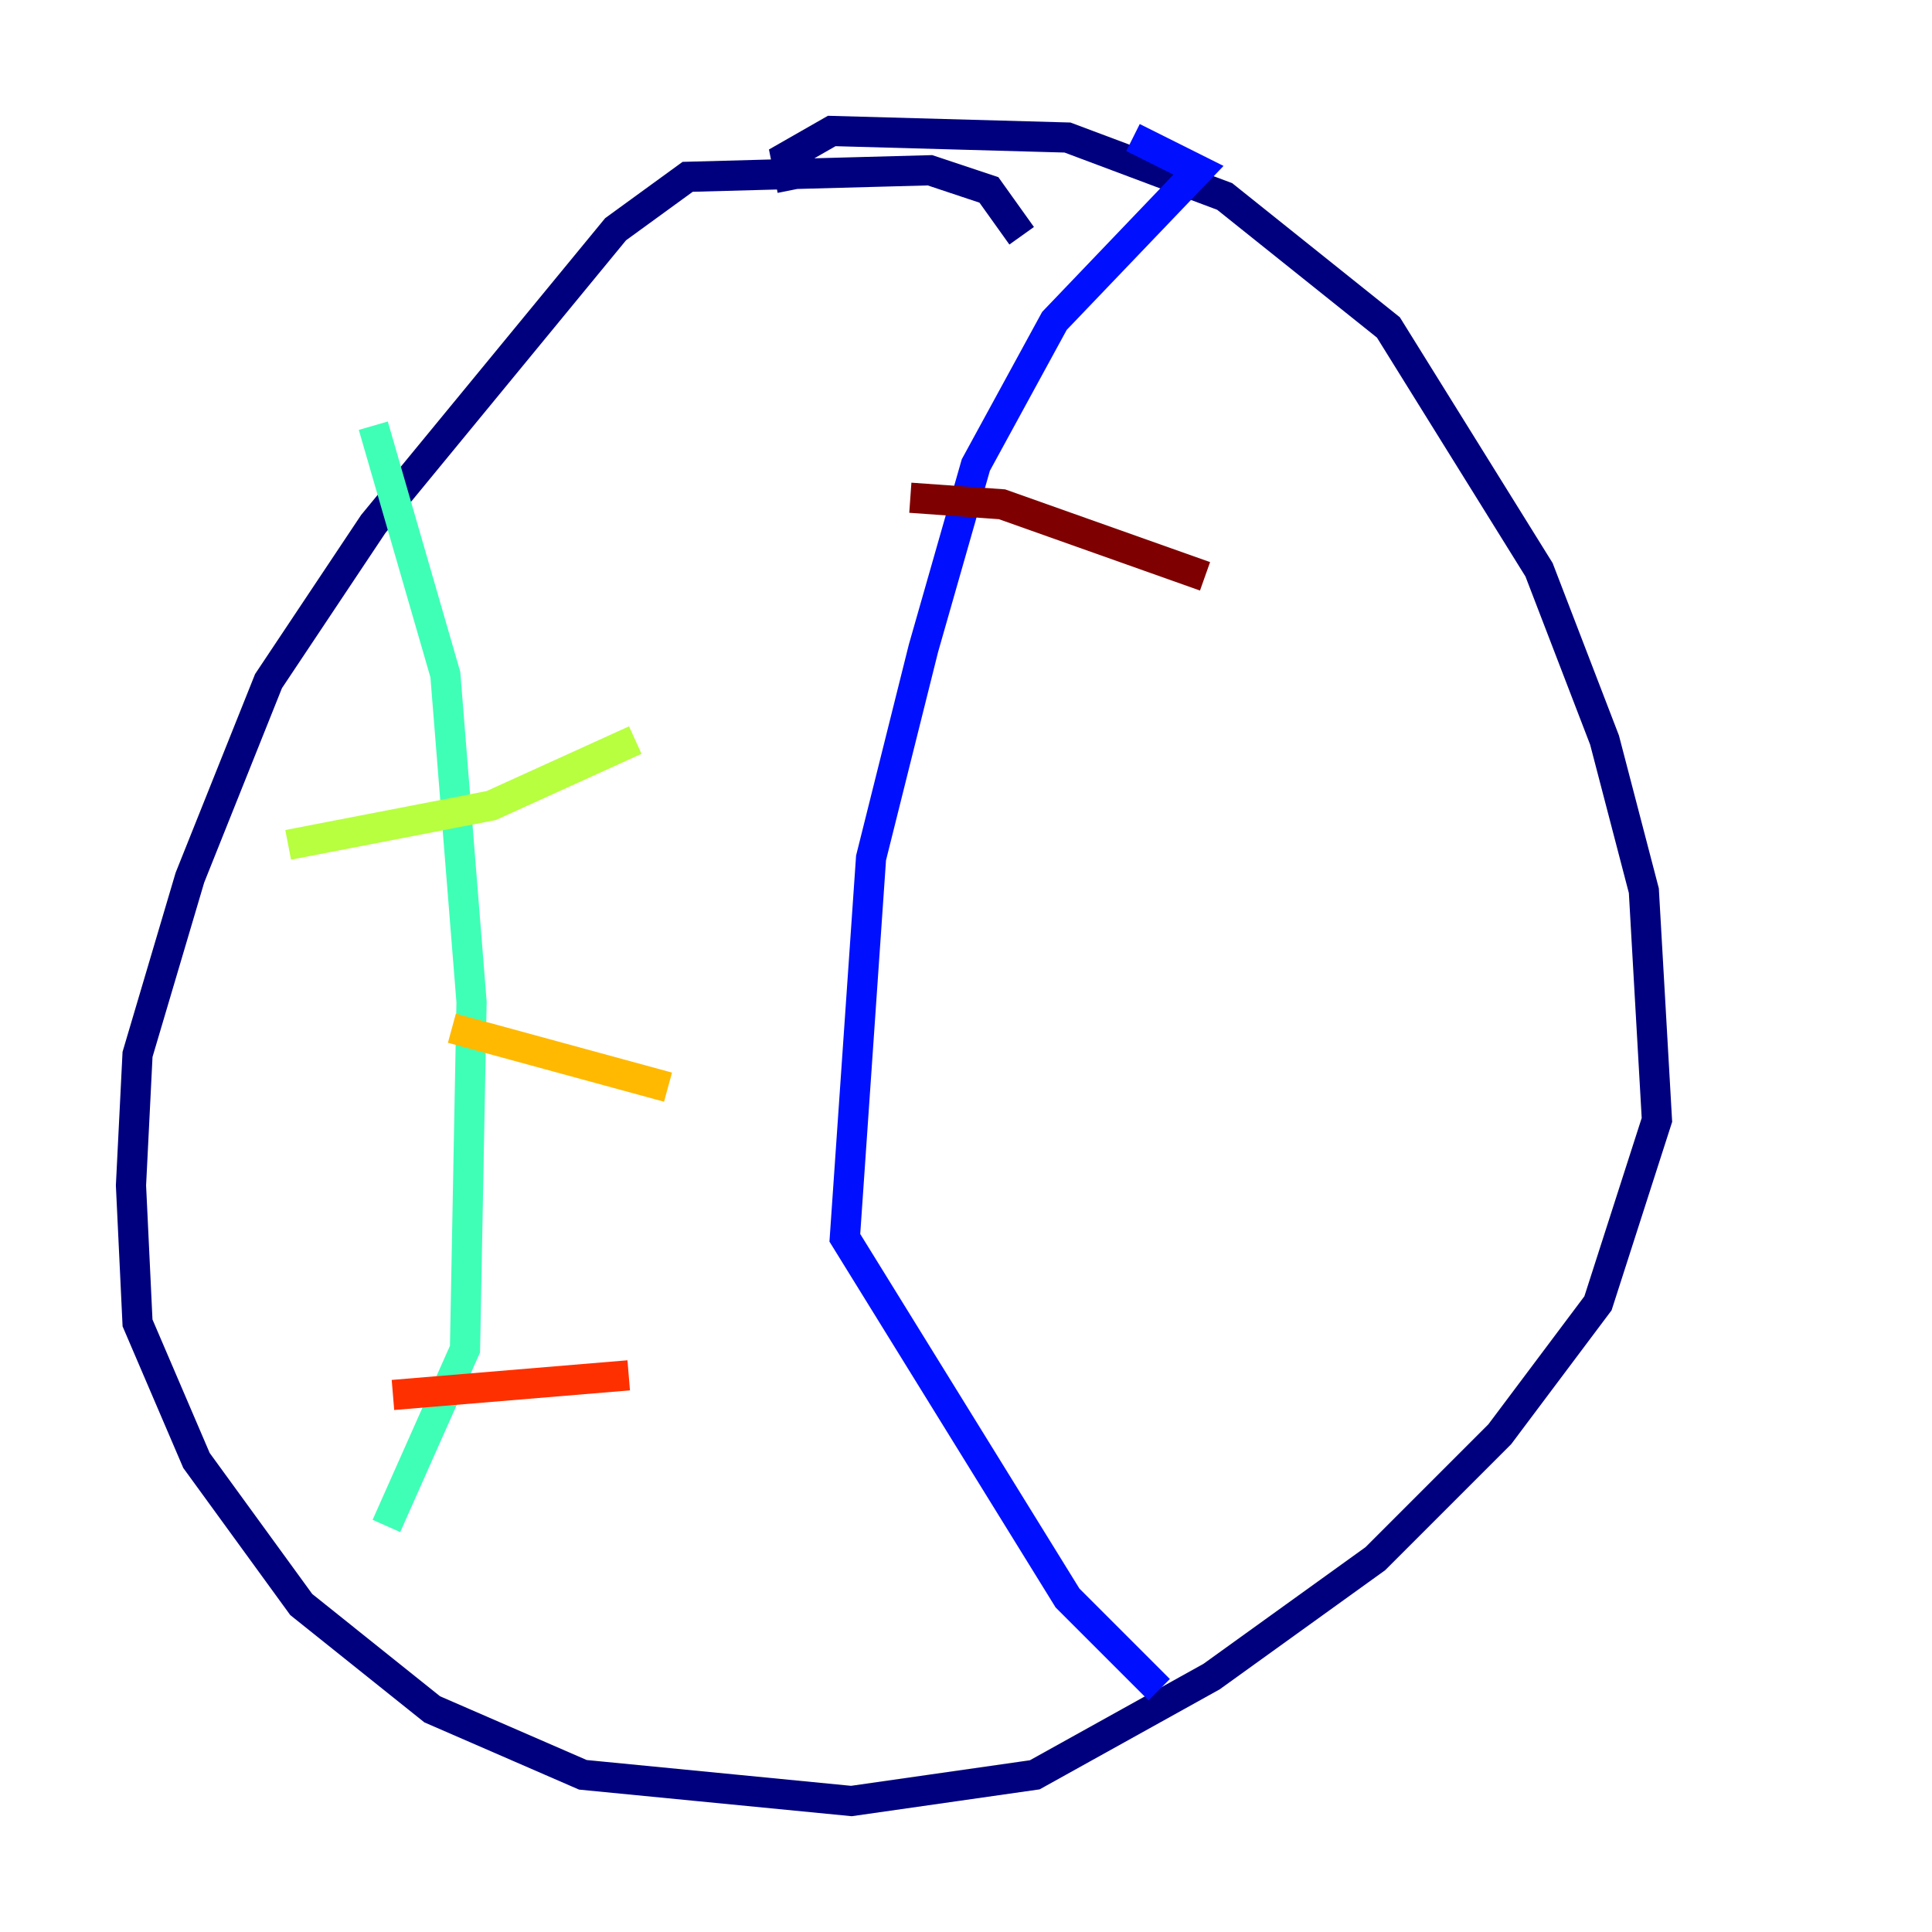 <?xml version="1.0" encoding="utf-8" ?>
<svg baseProfile="tiny" height="128" version="1.2" viewBox="0,0,128,128" width="128" xmlns="http://www.w3.org/2000/svg" xmlns:ev="http://www.w3.org/2001/xml-events" xmlns:xlink="http://www.w3.org/1999/xlink"><defs /><polyline fill="none" points="67.688,15.62 65.519,12.583 61.614,11.281 45.559,11.715 40.786,15.186 24.732,34.712 17.79,45.125 12.583,58.142 9.112,69.858 8.678,78.536 9.112,87.647 13.017,96.759 19.959,106.305 28.637,113.248 38.617,117.586 56.407,119.322 68.556,117.586 80.271,111.078 91.119,103.268 99.363,95.024 105.871,86.346 109.776,74.197 108.909,59.01 106.305,49.031 101.966,37.749 91.986,21.695 81.139,13.017 70.725,9.112 55.105,8.678 52.068,10.414 52.502,12.583" stroke="#00007f" stroke-width="2" /><polyline fill="none" points="75.064,9.112 79.403,11.281 69.858,21.261 64.651,30.807 61.18,42.956 57.709,56.841 55.973,82.007 70.725,105.871 76.8,111.946" stroke="#0010ff" stroke-width="2" /><polyline fill="none" points="13.885,29.071 13.885,29.071" stroke="#00a4ff" stroke-width="2" /><polyline fill="none" points="24.732,28.203 29.505,44.691 31.241,66.386 30.807,89.383 25.6,101.098" stroke="#3fffb7" stroke-width="2" /><polyline fill="none" points="19.091,55.973 32.542,53.37 42.088,49.031" stroke="#b7ff3f" stroke-width="2" /><polyline fill="none" points="29.939,68.122 44.258,72.027" stroke="#ffb900" stroke-width="2" /><polyline fill="none" points="26.034,92.42 41.654,91.119" stroke="#ff3000" stroke-width="2" /><polyline fill="none" points="60.312,32.976 66.386,33.41 79.837,38.183" stroke="#7f0000" stroke-width="2" /></svg>